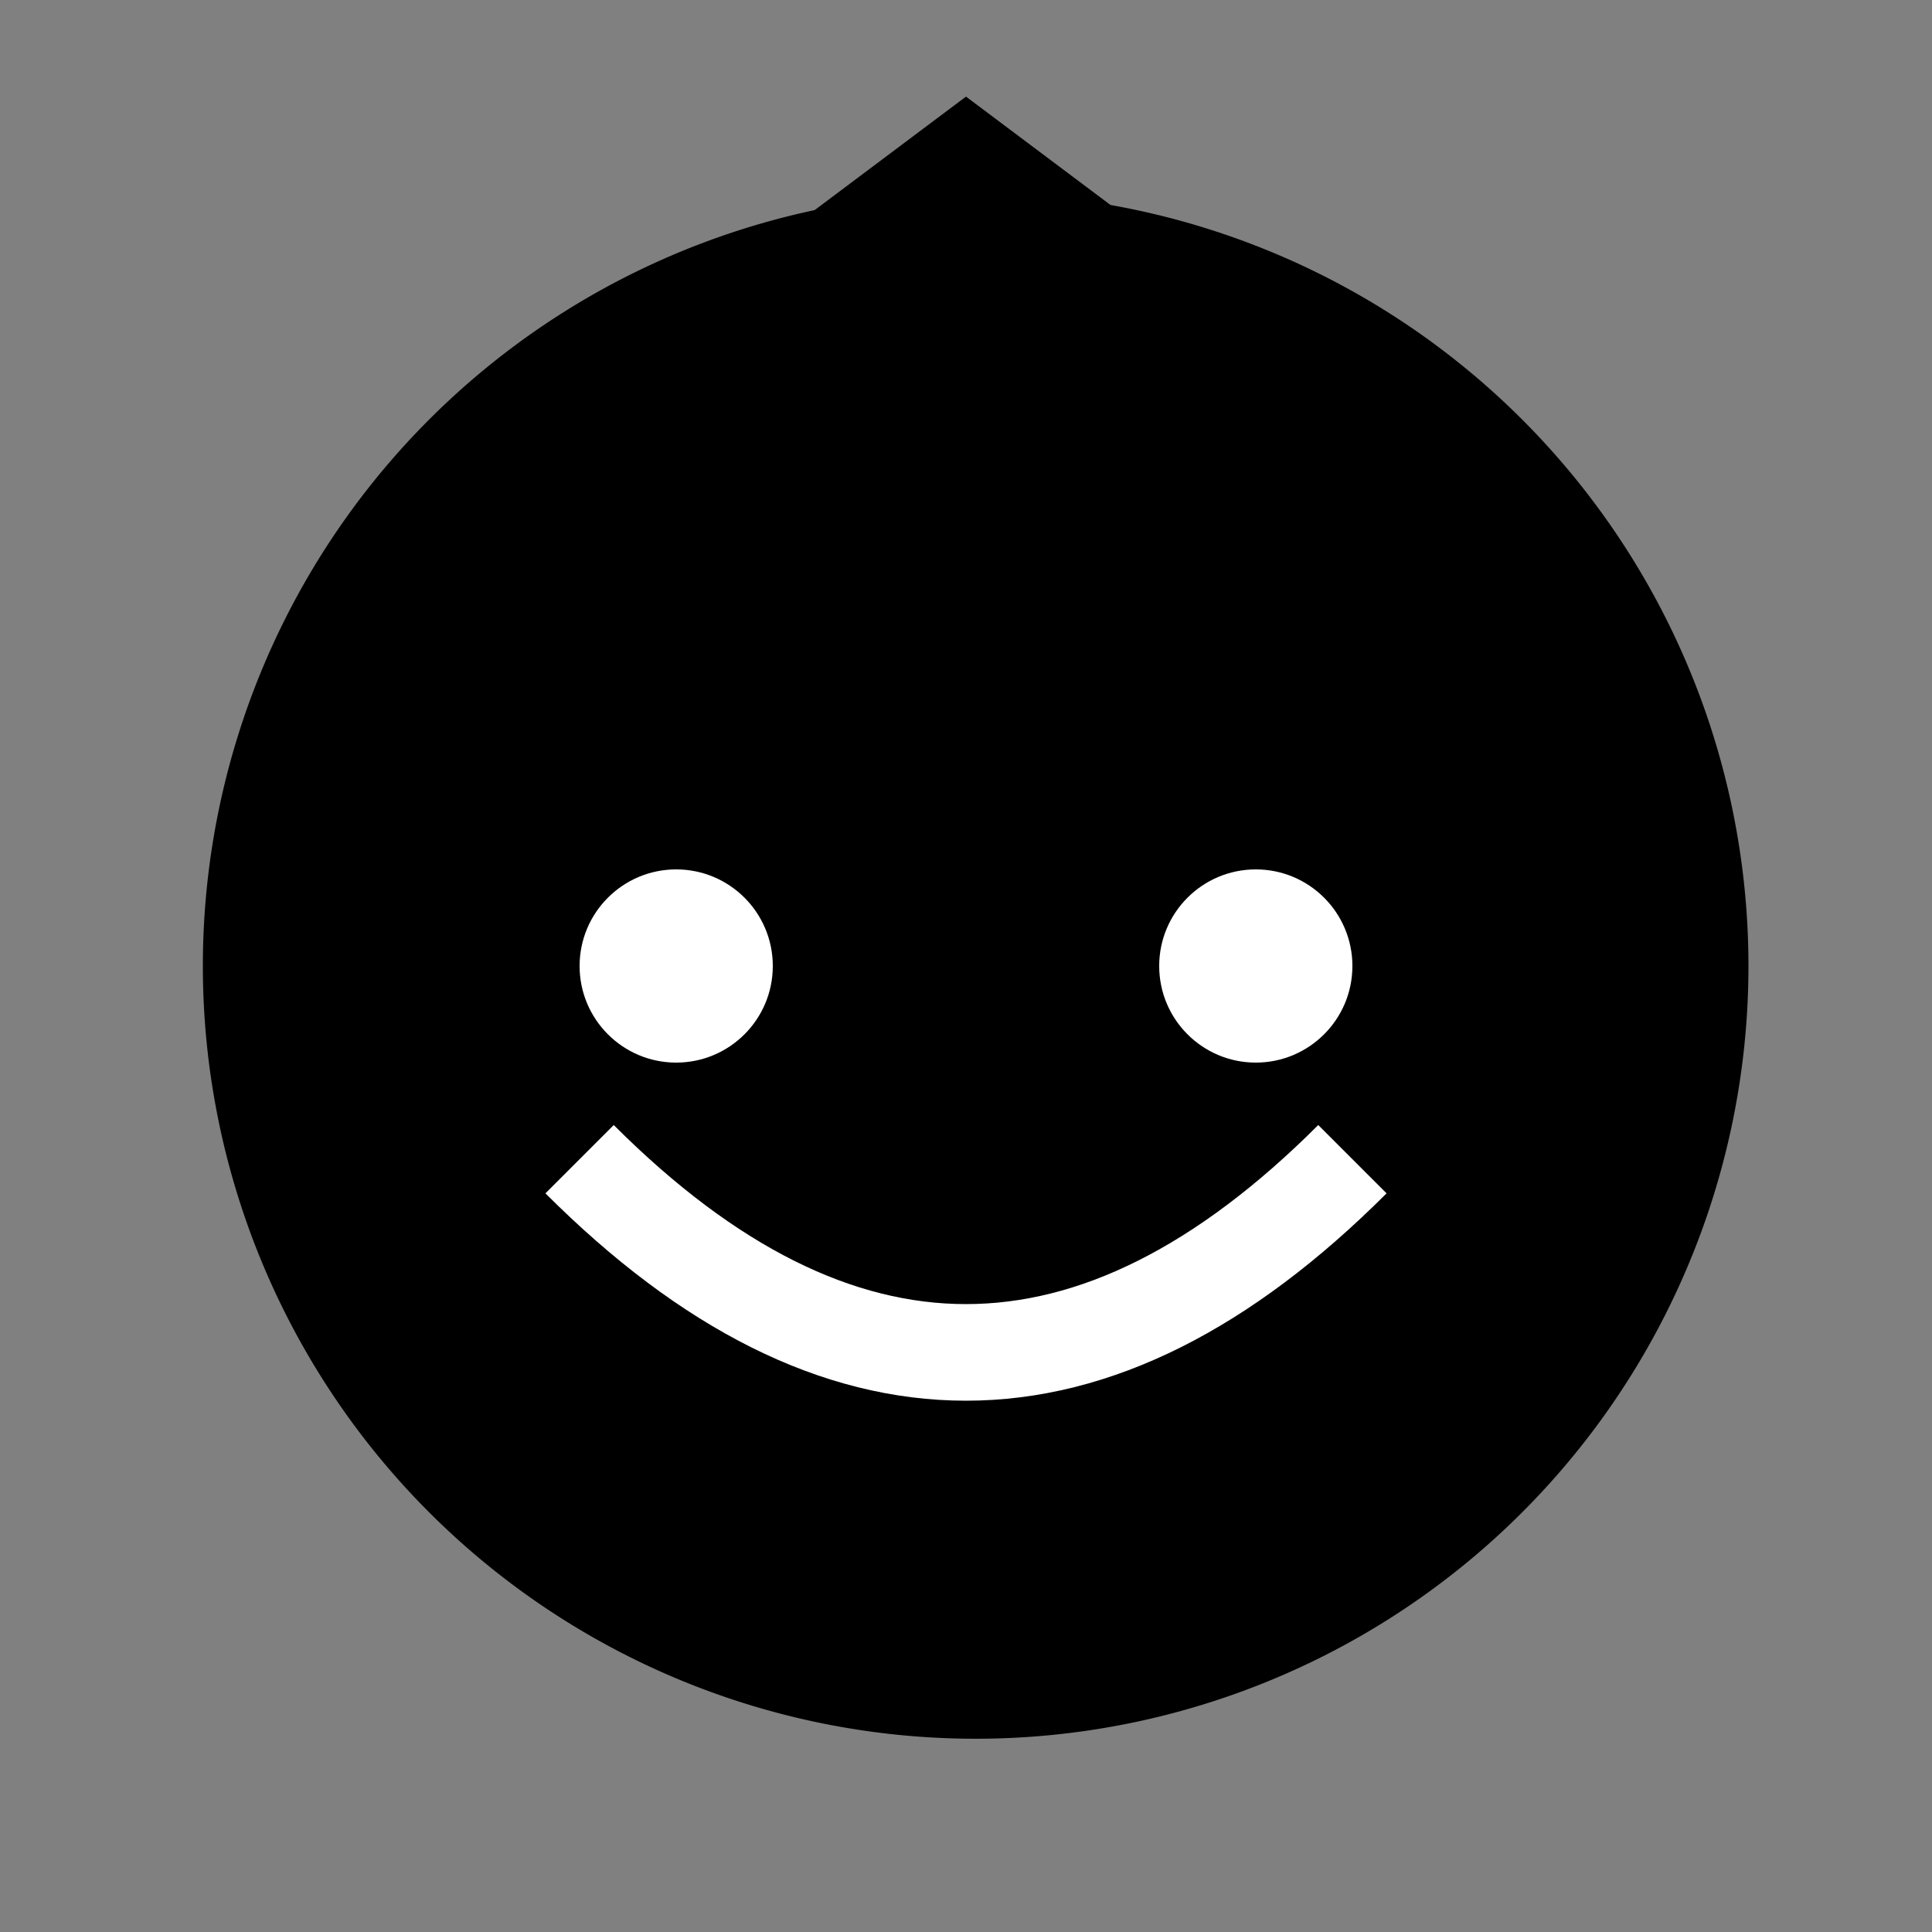 <svg width="100" height="100" viewBox="0 0 100 100" xmlns="http://www.w3.org/2000/svg"><rect x="0" y="0" width="100" height="100" fill="#808080" stroke="none"/><path d="M50,10 a40,40 0 1,0 1,0 z" fill="black"></path><circle cx="35" cy="50" r="5" fill="white"></circle><circle cx="65" cy="50" r="5" fill="white"></circle><path d="M30,60 Q50,80 70,60" stroke="white" stroke-width="5" fill="transparent"></path><path d="M30,20 L50,5 L70,20" fill="black"></path><path d="M20,30 Q50,10 80,30 Q50,50 20,30 z" fill="black"></path></svg>